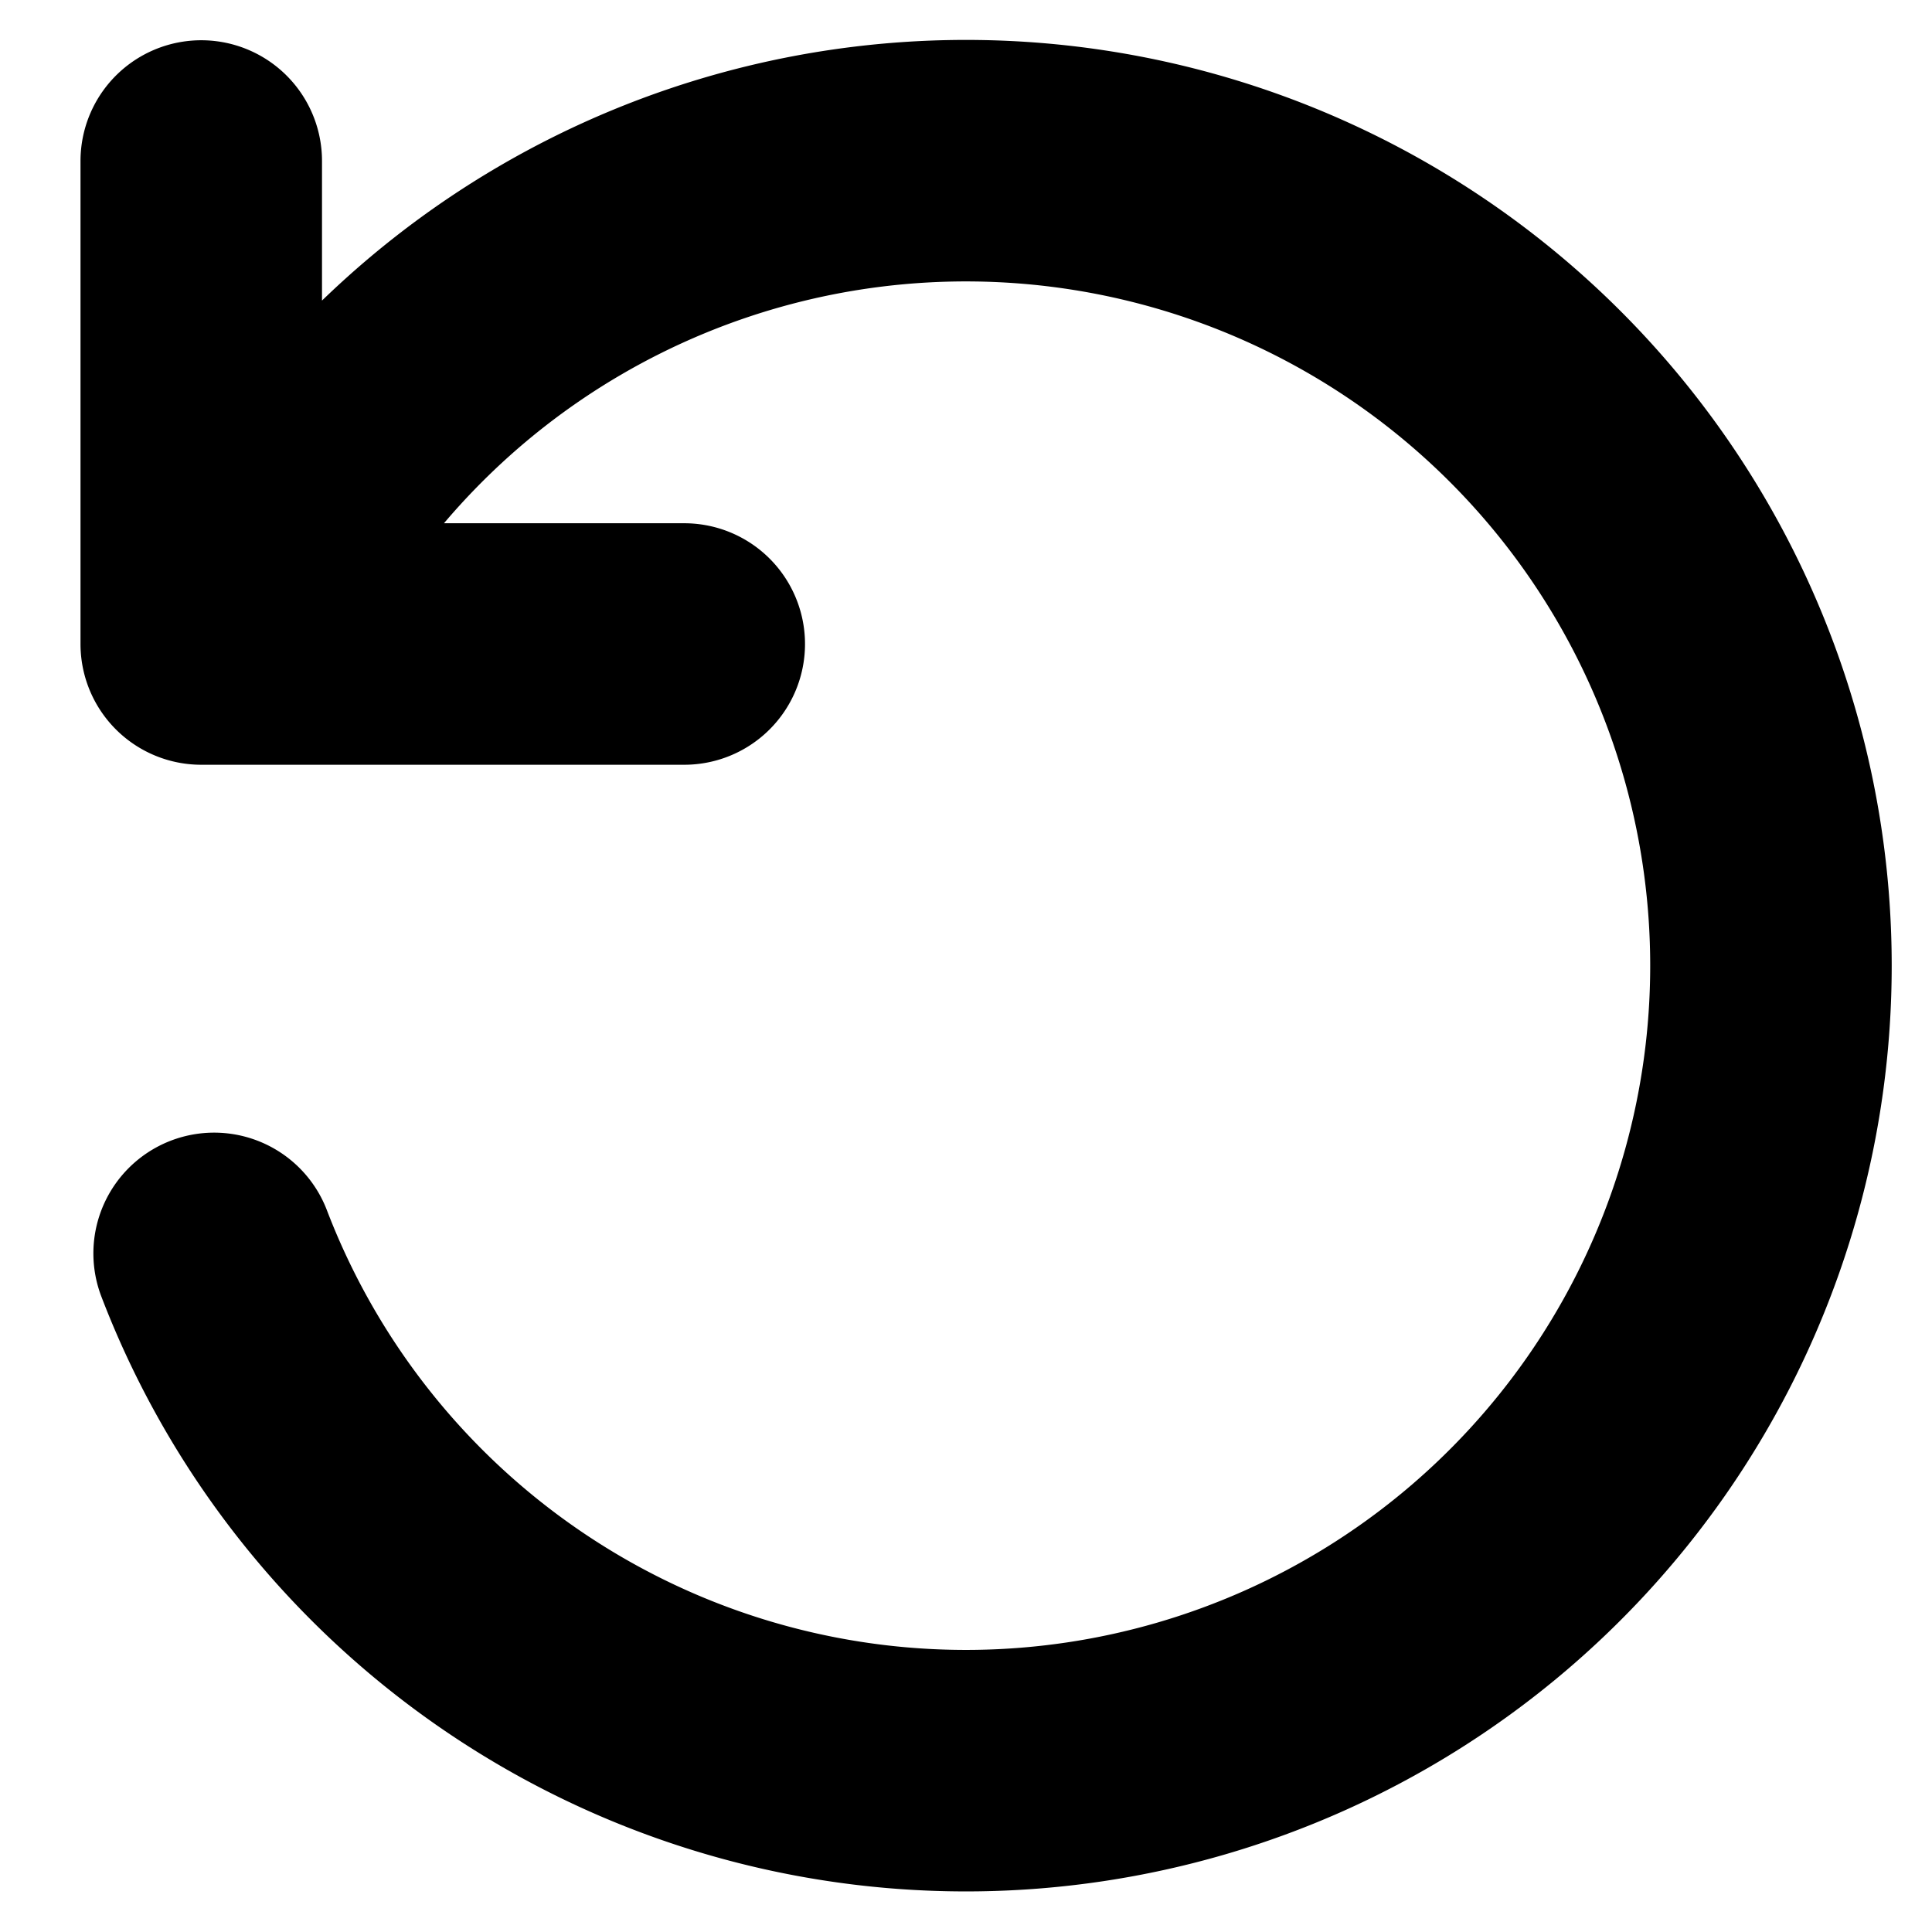 <svg xmlns="http://www.w3.org/2000/svg" width="12" height="12" viewBox="0 0 24 24" fill="none" stroke="currentColor" stroke-width="3" stroke-linecap="round" stroke-linejoin="round">
<path d="M2.5 2v6h6M2.66 15.57a10 10 0 1 0 .57-8.38"/></svg>